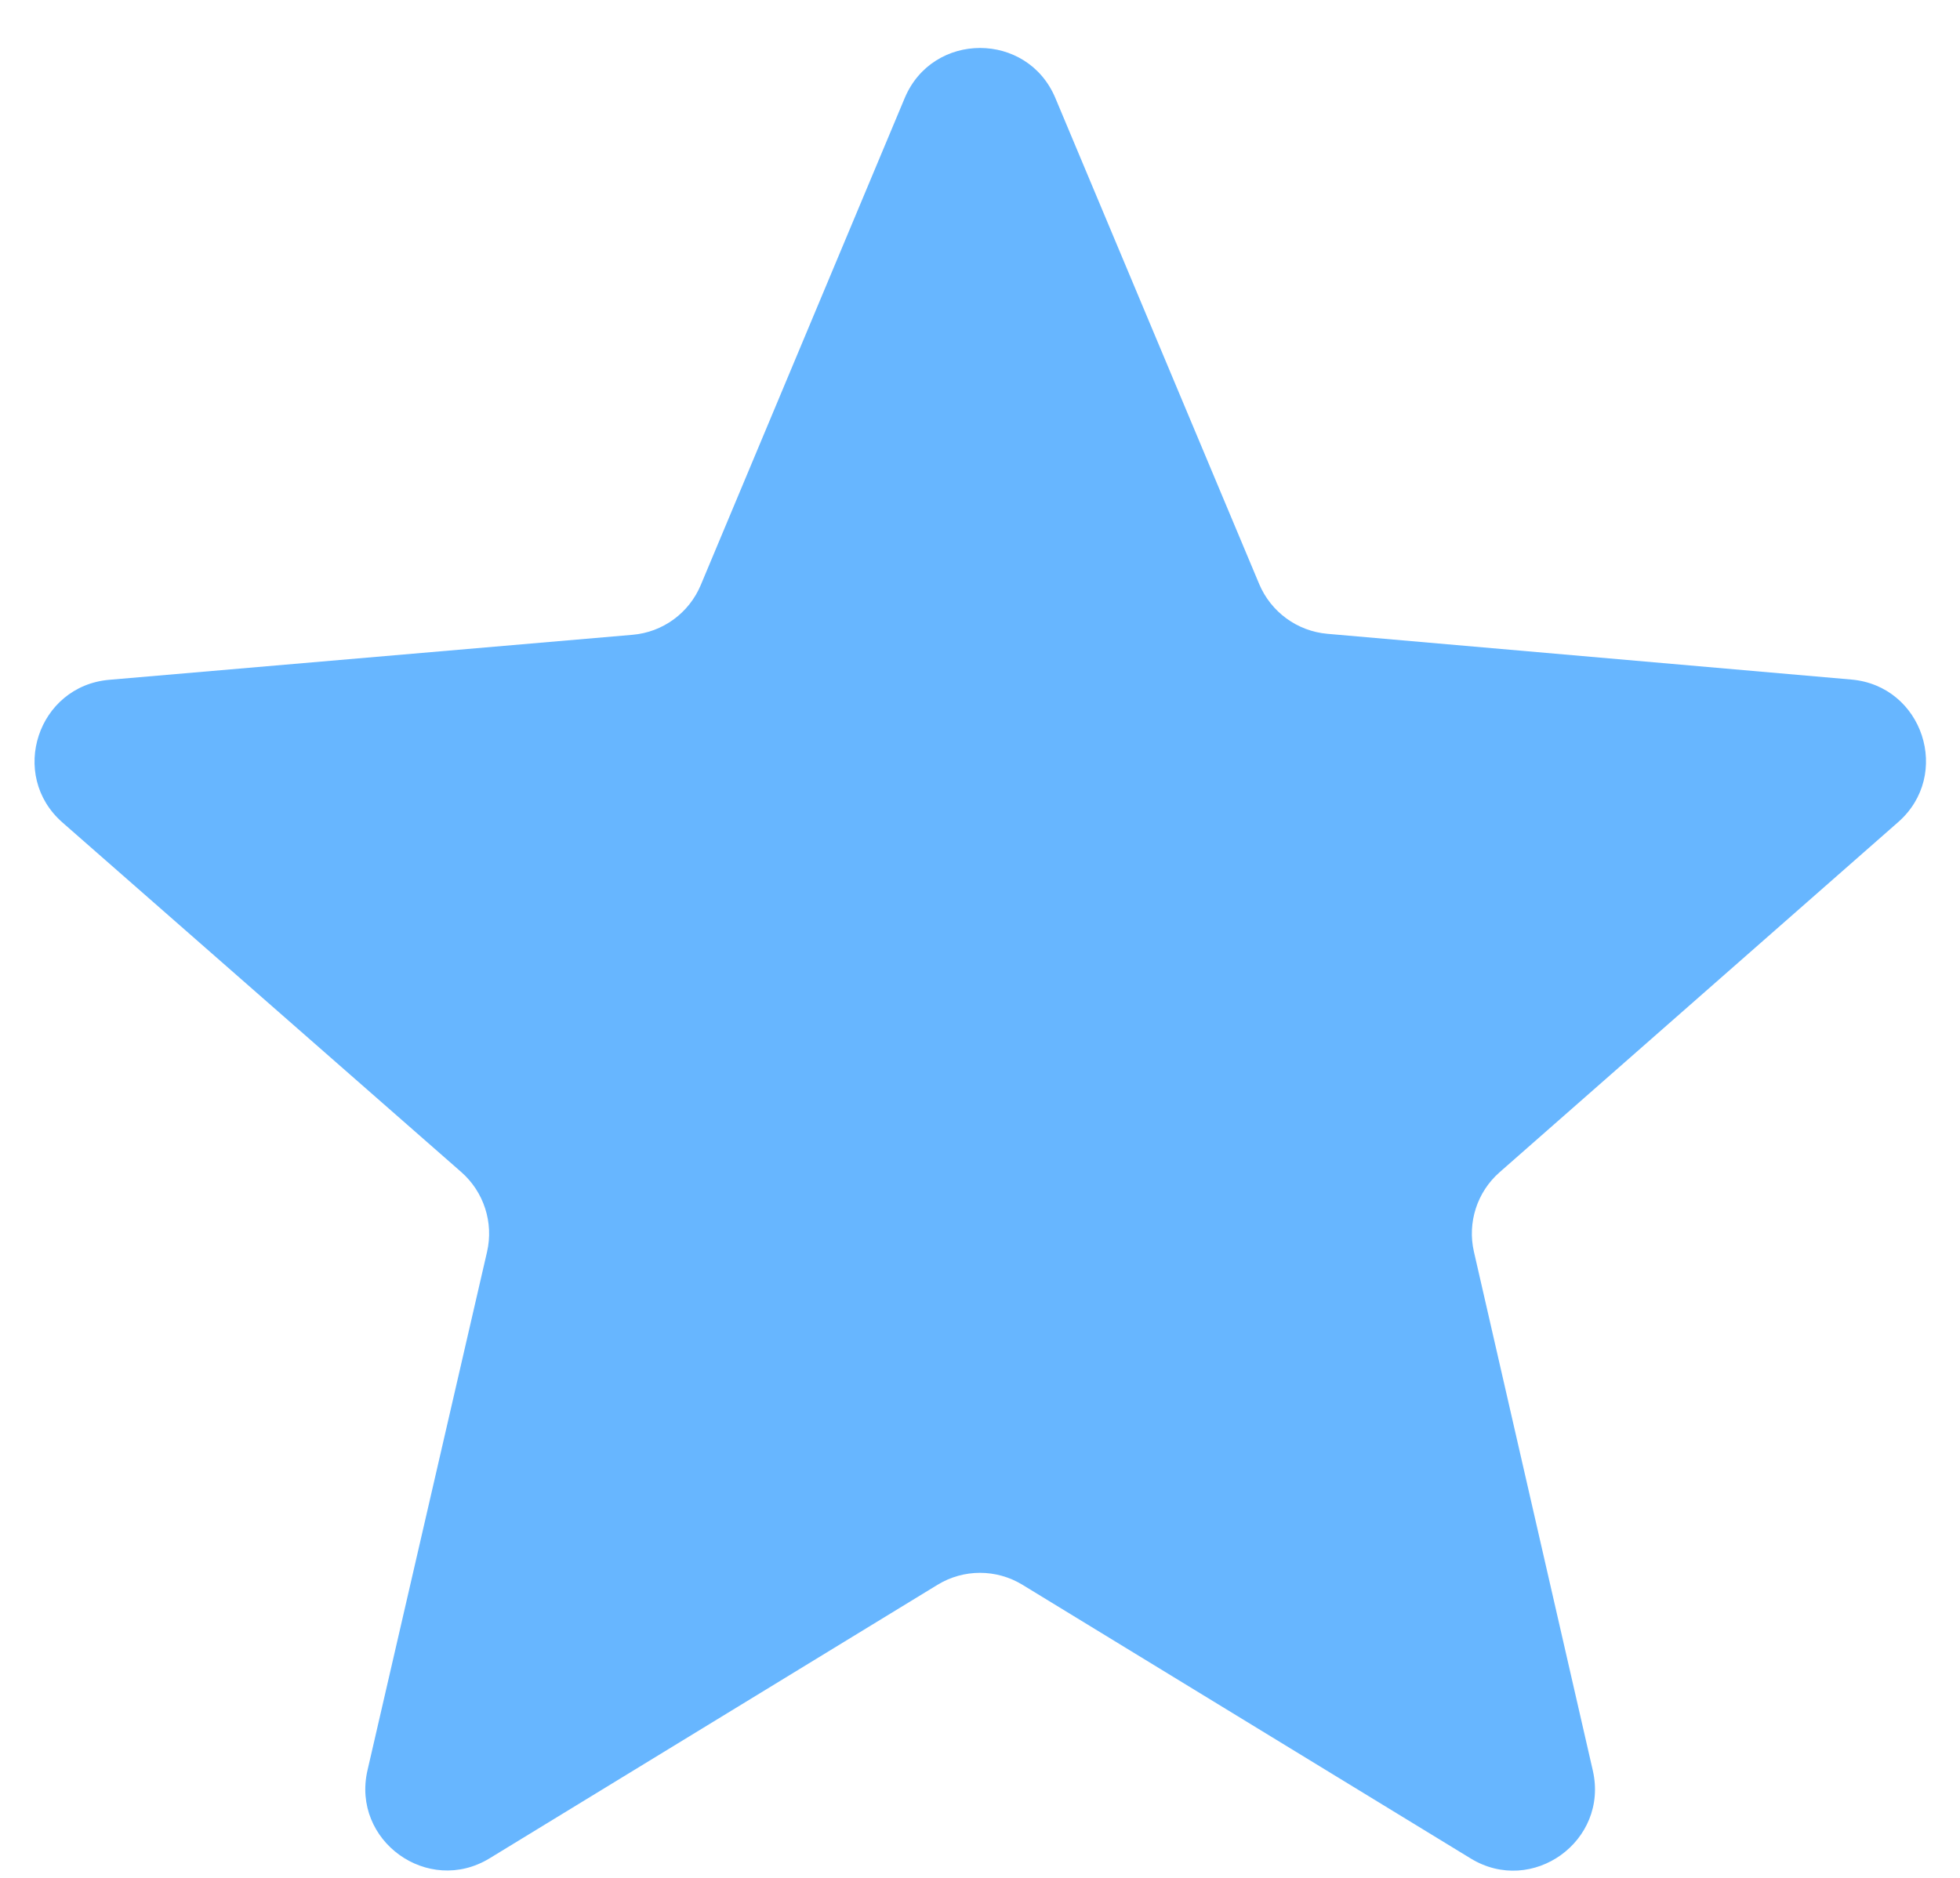 <svg width="24" height="23" viewBox="0 0 24 23" fill="none" xmlns="http://www.w3.org/2000/svg">
<path d="M23.242 10.07C23.904 9.49 23.546 8.399 22.669 8.323L16.255 7.763C15.885 7.731 15.563 7.496 15.419 7.154L12.923 1.201C12.58 0.383 11.421 0.383 11.078 1.201L8.581 7.165C8.437 7.509 8.115 7.744 7.744 7.775L1.339 8.326C0.461 8.401 0.102 9.493 0.765 10.074L5.649 14.356C5.925 14.599 6.046 14.974 5.964 15.332L4.5 21.682C4.301 22.545 5.24 23.222 5.996 22.76L11.479 19.411C11.799 19.215 12.201 19.215 12.521 19.411L18.008 22.762C18.763 23.224 19.701 22.548 19.504 21.686L18.048 15.331C17.966 14.973 18.087 14.599 18.363 14.357L23.242 10.07Z" fill="#67B6FF"/>
</svg>
